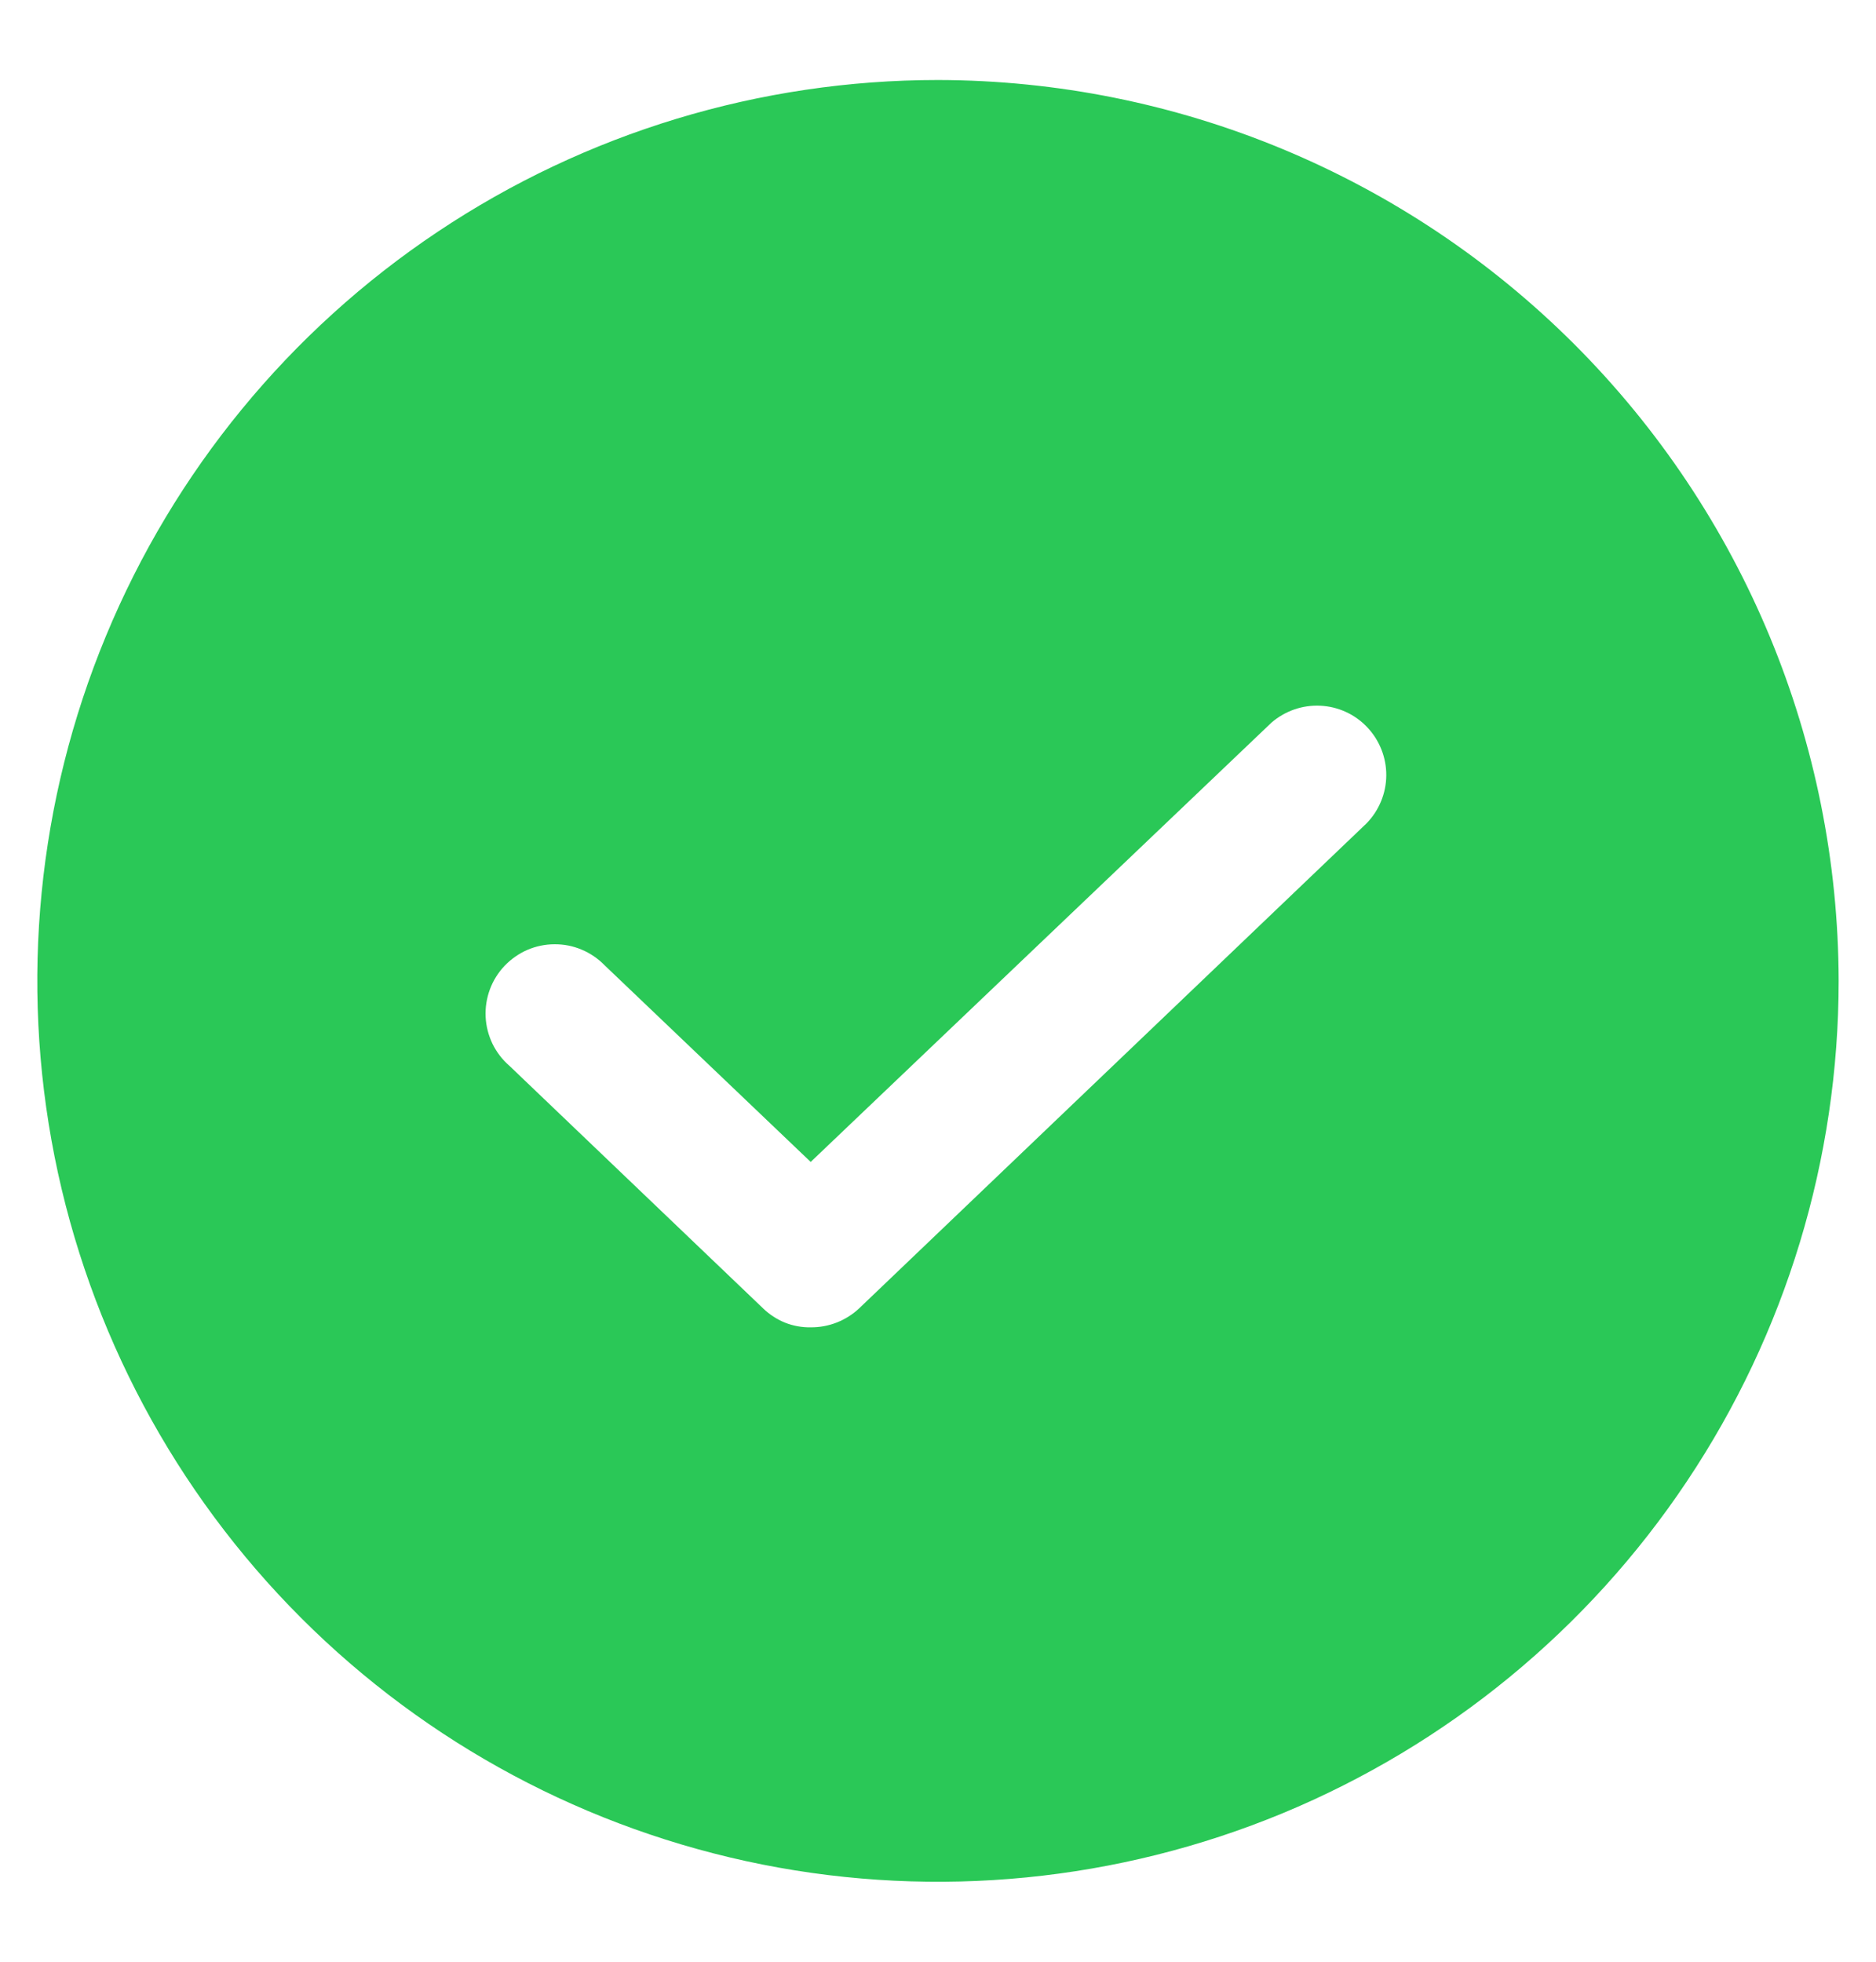 <svg width="22" height="23" viewBox="0 0 22 23" fill="none" xmlns="http://www.w3.org/2000/svg">
<path d="M11 0.938C8.911 0.938 6.869 1.557 5.132 2.718C3.395 3.878 2.041 5.528 1.242 7.458C0.442 9.388 0.233 11.512 0.64 13.561C1.048 15.61 2.054 17.492 3.531 18.969C5.008 20.446 6.89 21.452 8.939 21.86C10.988 22.267 13.112 22.058 15.042 21.259C16.972 20.459 18.622 19.105 19.782 17.368C20.943 15.631 21.562 13.589 21.562 11.5C21.557 8.7 20.443 6.017 18.463 4.037C16.483 2.057 13.8 0.943 11 0.938ZM16.027 9.652L10.076 15.339C9.922 15.484 9.718 15.564 9.507 15.562C9.404 15.564 9.301 15.545 9.205 15.507C9.11 15.468 9.022 15.411 8.948 15.339L5.973 12.495C5.89 12.423 5.823 12.335 5.775 12.237C5.728 12.138 5.7 12.031 5.695 11.921C5.69 11.812 5.707 11.703 5.745 11.6C5.783 11.497 5.842 11.403 5.917 11.324C5.993 11.245 6.083 11.181 6.184 11.137C6.284 11.094 6.393 11.071 6.502 11.071C6.612 11.07 6.72 11.091 6.821 11.134C6.922 11.176 7.014 11.239 7.09 11.317L9.507 13.623L14.91 8.473C15.068 8.336 15.273 8.264 15.483 8.274C15.692 8.284 15.89 8.374 16.034 8.527C16.178 8.679 16.258 8.881 16.257 9.09C16.256 9.3 16.173 9.501 16.027 9.652Z" fill="#2AC857"/>
</svg>
